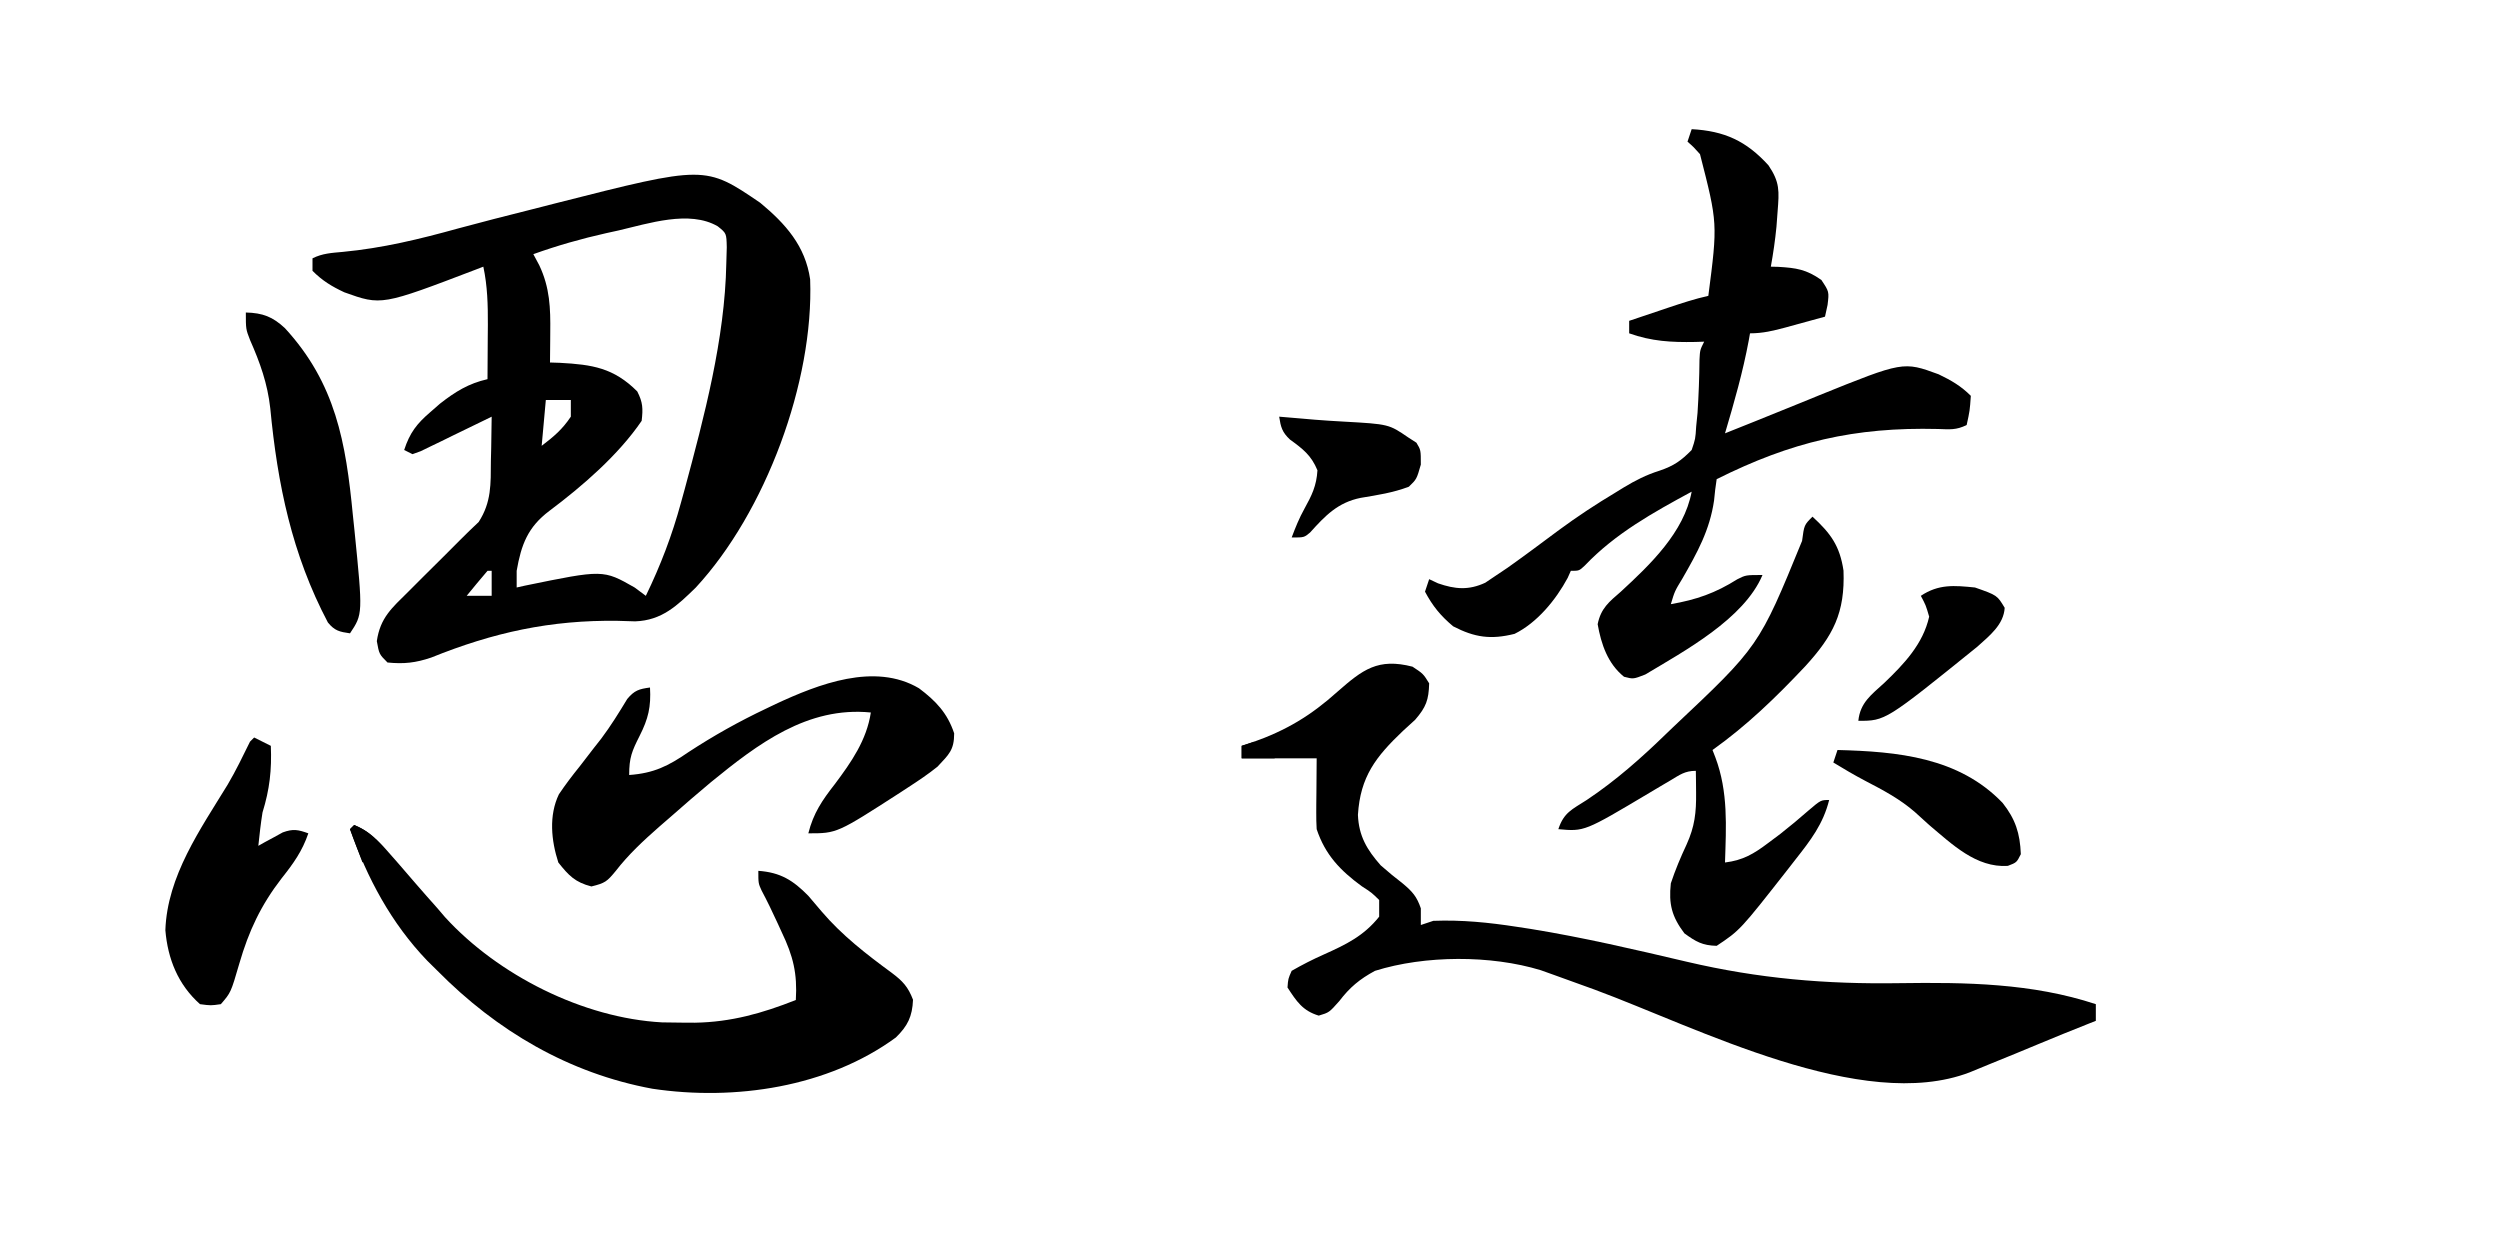 <?xml version="1.0" encoding="UTF-8"?>
<svg version="1.1" xmlns="http://www.w3.org/2000/svg" width="600" height="300">
<path d="M0 0 C6.096 5.05 10.842 10.368 11.992 18.387 C12.9 42.979 1.269 74.26 -15.445 92.336 C-19.882 96.66 -23.581 100.235 -29.992 100.461 C-31.393 100.425 -32.794 100.383 -34.195 100.336 C-50.34 100.109 -64.023 103.122 -78.945 109.148 C-82.699 110.422 -85.51 110.729 -89.445 110.336 C-91.445 108.336 -91.445 108.336 -92.008 105.211 C-91.19 99.577 -88.411 97.258 -84.445 93.336 C-83.309 92.2 -82.174 91.063 -81.039 89.926 C-79.203 88.088 -77.364 86.254 -75.509 84.435 C-74.347 83.291 -73.195 82.136 -72.054 80.97 C-70.592 79.485 -69.082 78.048 -67.566 76.617 C-64.482 71.845 -64.665 67.533 -64.633 61.961 C-64.608 60.939 -64.583 59.916 -64.557 58.863 C-64.498 56.354 -64.462 53.846 -64.445 51.336 C-65.01 51.614 -65.575 51.892 -66.158 52.178 C-68.708 53.426 -71.264 54.663 -73.82 55.898 C-74.71 56.336 -75.599 56.774 -76.516 57.225 C-77.792 57.839 -77.792 57.839 -79.094 58.465 C-79.879 58.847 -80.665 59.229 -81.474 59.623 C-82.125 59.858 -82.775 60.094 -83.445 60.336 C-84.105 60.006 -84.765 59.676 -85.445 59.336 C-84.099 55.203 -82.419 53.028 -79.133 50.211 C-78.374 49.548 -77.614 48.886 -76.832 48.203 C-73.182 45.347 -69.968 43.358 -65.445 42.336 C-65.416 38.961 -65.398 35.586 -65.383 32.211 C-65.37 30.784 -65.37 30.784 -65.357 29.328 C-65.341 24.546 -65.44 20.038 -66.445 15.336 C-66.994 15.548 -67.542 15.76 -68.107 15.979 C-90.9 24.684 -90.9 24.684 -99.809 21.488 C-102.84 20.072 -105.072 18.709 -107.445 16.336 C-107.445 15.346 -107.445 14.356 -107.445 13.336 C-105.042 12.134 -102.843 12.036 -100.195 11.792 C-90.622 10.889 -81.736 8.73 -72.495 6.165 C-66.745 4.602 -60.97 3.141 -55.192 1.685 C-53.127 1.163 -51.065 0.633 -49.002 0.103 C-13.209 -8.989 -13.209 -8.989 0 0 Z M-34.008 6.648 C-34.984 6.862 -35.961 7.075 -36.967 7.295 C-42.929 8.631 -48.694 10.273 -54.445 12.336 C-53.971 13.223 -53.497 14.11 -53.008 15.023 C-50.47 20.403 -50.31 25.269 -50.383 31.148 C-50.387 31.841 -50.392 32.534 -50.396 33.248 C-50.408 34.944 -50.426 36.64 -50.445 38.336 C-49.268 38.375 -49.268 38.375 -48.066 38.414 C-40.296 38.834 -35.168 39.613 -29.508 45.273 C-28.149 47.911 -28.108 49.387 -28.445 52.336 C-34.034 60.546 -42.675 68.013 -50.594 73.945 C-55.749 77.817 -57.352 82.025 -58.445 88.336 C-58.445 89.656 -58.445 90.976 -58.445 92.336 C-57.48 92.119 -57.48 92.119 -56.496 91.898 C-37.684 88.034 -37.684 88.034 -30.133 92.336 C-29.246 92.996 -28.359 93.656 -27.445 94.336 C-23.899 87.024 -21.139 79.799 -19.008 71.961 C-18.716 70.906 -18.425 69.851 -18.125 68.764 C-13.427 51.316 -8.478 32.698 -8.133 14.586 C-8.095 13.292 -8.058 11.998 -8.02 10.664 C-8.095 7.324 -8.095 7.324 -10.189 5.649 C-16.991 1.691 -26.836 4.99 -34.008 6.648 Z M-51.445 47.336 C-51.775 50.966 -52.105 54.596 -52.445 58.336 C-49.537 56.117 -47.492 54.406 -45.445 51.336 C-45.445 50.016 -45.445 48.696 -45.445 47.336 C-47.425 47.336 -49.405 47.336 -51.445 47.336 Z M-65.445 88.336 C-67.136 90.316 -68.804 92.315 -70.445 94.336 C-68.465 94.336 -66.485 94.336 -64.445 94.336 C-64.445 92.356 -64.445 90.376 -64.445 88.336 C-64.775 88.336 -65.105 88.336 -65.445 88.336 Z " fill="black" transform="translate(182.445,48.664)"/>
<path d="M0 0 C2.562 1.688 2.562 1.688 4 4 C3.888 8.004 3.274 9.682 0.637 12.746 C-0.337 13.634 -1.31 14.522 -2.312 15.438 C-8.79 21.609 -12.525 26.367 -13.098 35.574 C-12.893 40.654 -10.921 43.958 -7.625 47.688 C-5.904 49.204 -4.132 50.666 -2.312 52.062 C0.005 54.004 1.028 55.172 2 58 C2 59.32 2 60.64 2 62 C2.99 61.67 3.98 61.34 5 61 C11.836 60.739 18.312 61.395 25.062 62.438 C26.15 62.604 27.238 62.77 28.358 62.941 C40.982 64.988 53.42 67.898 65.864 70.826 C83.131 74.874 99.199 76.233 116.894 75.959 C132.825 75.734 148.716 75.95 164 81 C164 82.32 164 83.64 164 85 C163.475 85.208 162.951 85.415 162.41 85.629 C158.251 87.283 154.1 88.953 149.973 90.684 C146.332 92.21 142.68 93.708 139.019 95.184 C137.24 95.903 135.467 96.638 133.695 97.375 C107.899 107.228 68.408 86.637 43.688 77.5 C40.462 76.322 37.233 75.155 34 74 C32.401 73.428 32.401 73.428 30.77 72.844 C18.791 69.194 2.984 69.244 -9 73 C-12.671 74.977 -15.071 76.98 -17.562 80.25 C-20 83 -20 83 -22.5 83.75 C-26.377 82.587 -27.834 80.313 -30 77 C-29.847 74.92 -29.847 74.92 -29 73 C-26.42 71.518 -23.955 70.265 -21.25 69.062 C-15.993 66.704 -11.681 64.631 -8 60 C-8 58.68 -8 57.36 -8 56 C-9.808 54.225 -9.808 54.225 -12.188 52.688 C-17.325 48.926 -20.942 45.175 -23 39 C-23.08 37.665 -23.108 36.326 -23.098 34.988 C-23.095 34.305 -23.093 33.623 -23.09 32.919 C-23.081 32.059 -23.072 31.199 -23.062 30.312 C-23.042 27.569 -23.021 24.826 -23 22 C-28.94 22 -34.88 22 -41 22 C-41 21.01 -41 20.02 -41 19 C-40.178 18.732 -39.355 18.464 -38.508 18.188 C-30.336 15.319 -24.413 11.771 -18 6 C-11.955 0.698 -8.289 -2.131 0 0 Z " fill="black" transform="translate(339,160)"/>
<path d="M0 0 C7.845 0.42 13.117 2.822 18.438 8.688 C21.184 12.752 21.008 14.841 20.625 19.75 C20.535 20.962 20.445 22.173 20.352 23.422 C20.034 26.652 19.578 29.807 19 33 C19.592 33.014 20.183 33.028 20.793 33.043 C25.115 33.304 27.5 33.65 31.125 36.188 C33 39 33 39 32.617 42.176 C32.414 43.108 32.21 44.04 32 45 C29.564 45.671 27.126 46.337 24.688 47 C23.997 47.191 23.307 47.382 22.596 47.578 C19.642 48.377 17.074 49 14 49 C13.902 49.559 13.804 50.119 13.703 50.695 C12.289 58.276 10.193 65.612 8 73 C13.006 71.003 18.009 69 23 66.965 C24.667 66.289 26.333 65.613 28 64.938 C29.238 64.43 29.238 64.43 30.5 63.912 C50.782 55.72 50.782 55.72 59.27 58.832 C62.295 60.287 64.616 61.616 67 64 C66.75 67.562 66.75 67.562 66 71 C63.493 72.254 61.916 72.053 59.117 71.957 C39.055 71.465 23.903 75.049 6 84 C5.728 85.699 5.535 87.411 5.375 89.125 C4.338 96.266 1.313 101.686 -2.223 107.848 C-4.068 110.887 -4.068 110.887 -5 114 C1.15 112.926 5.671 111.355 10.957 108.023 C13 107 13 107 17 107 C12.579 117.522 -1.709 125.228 -11.141 130.883 C-14 132 -14 132 -16.234 131.422 C-20.138 128.278 -21.713 123.627 -22.562 118.812 C-21.8 115.001 -19.819 113.44 -17 111 C-9.99 104.54 -1.822 96.771 0 87 C-9.211 91.991 -18.345 97.049 -25.645 104.73 C-27 106 -27 106 -29 106 C-29.254 106.566 -29.508 107.132 -29.77 107.715 C-32.601 112.974 -37.071 118.442 -42.5 121.125 C-48.182 122.546 -52.061 122.007 -57.25 119.312 C-60.261 116.78 -62.153 114.472 -64 111 C-63.67 110.01 -63.34 109.02 -63 108 C-62.299 108.33 -61.597 108.66 -60.875 109 C-56.785 110.423 -53.525 110.708 -49.535 108.855 C-48.719 108.305 -47.903 107.755 -47.062 107.188 C-46.11 106.549 -45.157 105.911 -44.176 105.254 C-40.015 102.301 -35.93 99.25 -31.839 96.201 C-27.439 92.96 -22.938 89.995 -18.25 87.188 C-17.631 86.806 -17.011 86.424 -16.373 86.03 C-13.464 84.276 -10.949 82.984 -7.684 81.953 C-4.264 80.794 -2.529 79.567 0 77 C0.901 74.33 0.901 74.33 1.082 71.363 C1.189 70.29 1.296 69.217 1.407 68.112 C1.683 63.852 1.839 59.603 1.877 55.335 C2 53 2 53 3 51 C2.287 51.023 1.574 51.046 0.84 51.07 C-4.884 51.178 -9.598 50.921 -15 49 C-15 48.01 -15 47.02 -15 46 C-12.584 45.186 -10.167 44.373 -7.75 43.562 C-7.068 43.332 -6.386 43.102 -5.684 42.865 C-2.479 41.792 0.7 40.74 4 40 C6.251 22.603 6.251 22.603 2 6 C0.476 4.292 0.476 4.292 -1 3 C-0.67 2.01 -0.34 1.02 0 0 Z " fill="black" transform="translate(406,31)"/>
<path d="M0 0 C3.677 1.511 5.719 3.649 8.312 6.625 C9.103 7.523 9.893 8.422 10.707 9.348 C12.081 10.937 13.454 12.528 14.824 14.121 C16.531 16.098 18.262 18.051 20 20 C20.594 20.696 21.189 21.392 21.801 22.109 C34.529 36.048 54.981 46.355 73.91 47.371 C75.627 47.411 77.345 47.432 79.062 47.438 C79.967 47.441 80.872 47.445 81.803 47.449 C90.477 47.303 97.987 45.173 106 42 C106.385 35.636 105.361 31.461 102.625 25.75 C102.308 25.056 101.991 24.363 101.664 23.648 C100.429 20.962 99.167 18.312 97.773 15.703 C97 14 97 14 97 11 C102.331 11.381 105.344 13.279 109 17 C110.072 18.242 111.134 19.493 112.188 20.75 C117.042 26.456 122.977 31.051 129.004 35.469 C131.648 37.457 132.929 38.815 134.125 41.938 C133.961 45.967 132.831 48.248 130 51 C113.678 62.951 91.357 66.25 71.586 63.299 C51.503 59.597 34.214 49.377 20 35 C19.188 34.198 18.376 33.396 17.539 32.57 C8.919 23.598 3.099 12.704 -1 1 C-0.67 0.67 -0.34 0.34 0 0 Z " fill="black" transform="translate(85,198)"/>
<path d="M0 0 C4.046 3.039 6.813 5.939 8.438 10.812 C8.438 14.861 7.176 15.867 4.438 18.812 C2.2 20.613 -0.153 22.189 -2.562 23.75 C-3.221 24.182 -3.879 24.613 -4.558 25.058 C-19.686 34.812 -19.686 34.812 -26.562 34.812 C-25.352 29.972 -23.227 26.873 -20.223 23.027 C-16.25 17.727 -12.564 12.447 -11.562 5.812 C-26.758 4.3 -38.687 13.357 -49.922 22.523 C-53.183 25.233 -56.378 28.014 -59.562 30.812 C-60.962 32.027 -60.962 32.027 -62.391 33.266 C-66.199 36.618 -69.7 39.862 -72.812 43.875 C-74.88 46.373 -75.311 46.751 -78.625 47.562 C-82.525 46.567 -84.079 44.935 -86.562 41.812 C-88.272 36.536 -88.872 30.549 -86.437 25.46 C-84.87 23.126 -83.204 20.937 -81.438 18.75 C-80.287 17.26 -79.139 15.769 -77.992 14.277 C-77.421 13.551 -76.849 12.826 -76.261 12.078 C-73.977 9.032 -71.99 5.823 -70.024 2.565 C-68.295 0.492 -67.193 0.173 -64.562 -0.188 C-64.289 4.444 -64.972 7.315 -67.062 11.438 C-68.9 15.082 -69.562 16.627 -69.562 20.812 C-63.62 20.386 -60.169 18.649 -55.312 15.312 C-49.297 11.373 -43.187 7.953 -36.688 4.875 C-35.928 4.51 -35.168 4.145 -34.386 3.77 C-24.143 -0.99 -10.639 -6.281 0 0 Z " fill="black" transform="translate(220.562,165.188)"/>
<path d="M0 0 C4.393 4.046 6.552 7.011 7.441 12.945 C7.827 23.067 4.987 28.55 -1.773 35.938 C-8.703 43.291 -15.75 50.137 -24 56 C-23.77 56.594 -23.539 57.188 -23.302 57.8 C-20.205 66.054 -20.729 74.334 -21 83 C-16.646 82.458 -14.109 80.933 -10.625 78.312 C-9.67 77.597 -8.715 76.882 -7.73 76.145 C-5.406 74.319 -3.157 72.45 -0.938 70.5 C2 68 2 68 4 68 C2.557 73.773 -0.451 77.665 -4.062 82.25 C-4.643 82.997 -5.224 83.744 -5.822 84.514 C-17.37 99.247 -17.37 99.247 -23 103 C-26.426 102.91 -27.964 102.026 -30.75 100 C-33.769 95.975 -34.539 93.002 -34 88 C-32.933 84.782 -31.663 81.769 -30.227 78.699 C-28.26 74.372 -27.881 71 -27.938 66.25 C-27.947 65.265 -27.956 64.28 -27.965 63.266 C-27.976 62.518 -27.988 61.77 -28 61 C-30.631 61 -31.848 61.955 -34.105 63.301 C-35.334 64.025 -35.334 64.025 -36.588 64.764 C-37.446 65.275 -38.304 65.786 -39.188 66.312 C-54.728 75.57 -54.728 75.57 -61 75 C-59.656 70.968 -57.736 70.29 -54.188 68 C-47.134 63.294 -41.069 57.897 -35 52 C-34.49 51.511 -33.981 51.022 -33.456 50.518 C-12.843 31.111 -12.843 31.111 -2.5 5.812 C-2 2 -2 2 0 0 Z " fill="black" transform="translate(435,124)"/>
<path d="M0 0 C1.32 0.66 2.64 1.32 4 2 C4.237 7.796 3.728 12.411 2 18 C1.572 20.664 1.283 23.315 1 26 C1.531 25.7 2.062 25.399 2.609 25.09 C3.316 24.71 4.022 24.329 4.75 23.938 C5.446 23.555 6.142 23.172 6.859 22.777 C9.361 21.869 10.533 22.117 13 23 C11.557 27.253 9.412 30.249 6.625 33.75 C1.607 40.247 -1.284 46.408 -3.562 54.25 C-5.594 61.224 -5.594 61.224 -8 64 C-10.402 64.344 -10.402 64.344 -13 64 C-18.266 59.316 -20.738 53.139 -21.312 46.25 C-20.87 33.26 -12.912 22.032 -6.352 11.297 C-4.383 7.951 -2.71 4.484 -1 1 C-0.67 0.67 -0.34 0.34 0 0 Z " fill="black" transform="translate(61,177)"/>
<path d="M0 0 C4.071 0.099 6.455 1.031 9.375 3.75 C21.573 17.032 24.007 31.173 25.688 48.625 C25.817 49.857 25.947 51.09 26.08 52.359 C28.087 72.369 28.087 72.369 25 77 C22.495 76.64 21.317 76.389 19.691 74.391 C11.061 58.026 7.606 41.25 5.863 22.971 C5.21 17.078 3.413 12.031 1.023 6.637 C0 4 0 4 0 0 Z " fill="black" transform="translate(59,75)"/>
<path d="M0 0 C14.361 0.369 29.101 1.716 39.625 12.695 C42.697 16.587 43.802 19.962 44 25 C43 27 43 27 40.875 27.812 C33.288 28.307 27.469 22.587 22 18 C20.874 16.98 19.749 15.959 18.625 14.938 C14.989 11.76 10.917 9.614 6.648 7.395 C4.037 6.019 1.517 4.54 -1 3 C-0.67 2.01 -0.34 1.02 0 0 Z " fill="black" transform="translate(441,180)"/>
<path d="M0 0 C0.715 0.061 1.431 0.121 2.168 0.184 C3.164 0.267 4.161 0.351 5.188 0.438 C6.821 0.579 6.821 0.579 8.488 0.723 C10.817 0.907 13.148 1.061 15.48 1.184 C26.315 1.795 26.315 1.795 31 5 C31.639 5.412 32.279 5.825 32.938 6.25 C34 8 34 8 34 11.5 C33 15 33 15 31.125 16.812 C27.325 18.257 23.582 18.82 19.582 19.484 C14.08 20.583 11.049 23.772 7.43 27.793 C6 29 6 29 3 29 C3.894 26.617 4.82 24.323 6.059 22.098 C7.843 18.88 8.965 16.589 9.188 12.875 C7.702 9.278 5.7 7.746 2.594 5.492 C0.71 3.729 0.388 2.512 0 0 Z " fill="black" transform="translate(307,100)"/>
<path d="M0 0 C5.32 1.867 5.32 1.867 7.125 4.875 C6.885 8.949 3.447 11.596 0.555 14.211 C-21.473 32 -21.473 32 -28 32 C-27.552 27.618 -24.877 25.743 -21.75 22.875 C-17.035 18.362 -12.469 13.573 -11 7 C-11.802 4.255 -11.802 4.255 -13 2 C-8.734 -0.844 -5.005 -0.505 0 0 Z " fill="black" transform="translate(474,141)"/>
<path d="M0 0 C3.367 1.393 4.986 2.979 7 6 C6.01 6.33 5.02 6.66 4 7 C3.34 7.66 2.68 8.32 2 9 C1.01 6.36 0.02 3.72 -1 1 C-0.67 0.67 -0.34 0.34 0 0 Z " fill="black" transform="translate(85,198)"/>
<path d="M0 0 C0.66 0.33 1.32 0.66 2 1 C1.67 1.33 1.34 1.66 1 2 C2.32 2.66 3.64 3.32 5 4 C2.36 4 -0.28 4 -3 4 C-3 3.01 -3 2.02 -3 1 C-2.01 0.67 -1.02 0.34 0 0 Z " fill="black" transform="translate(301,178)"/>
</svg>
